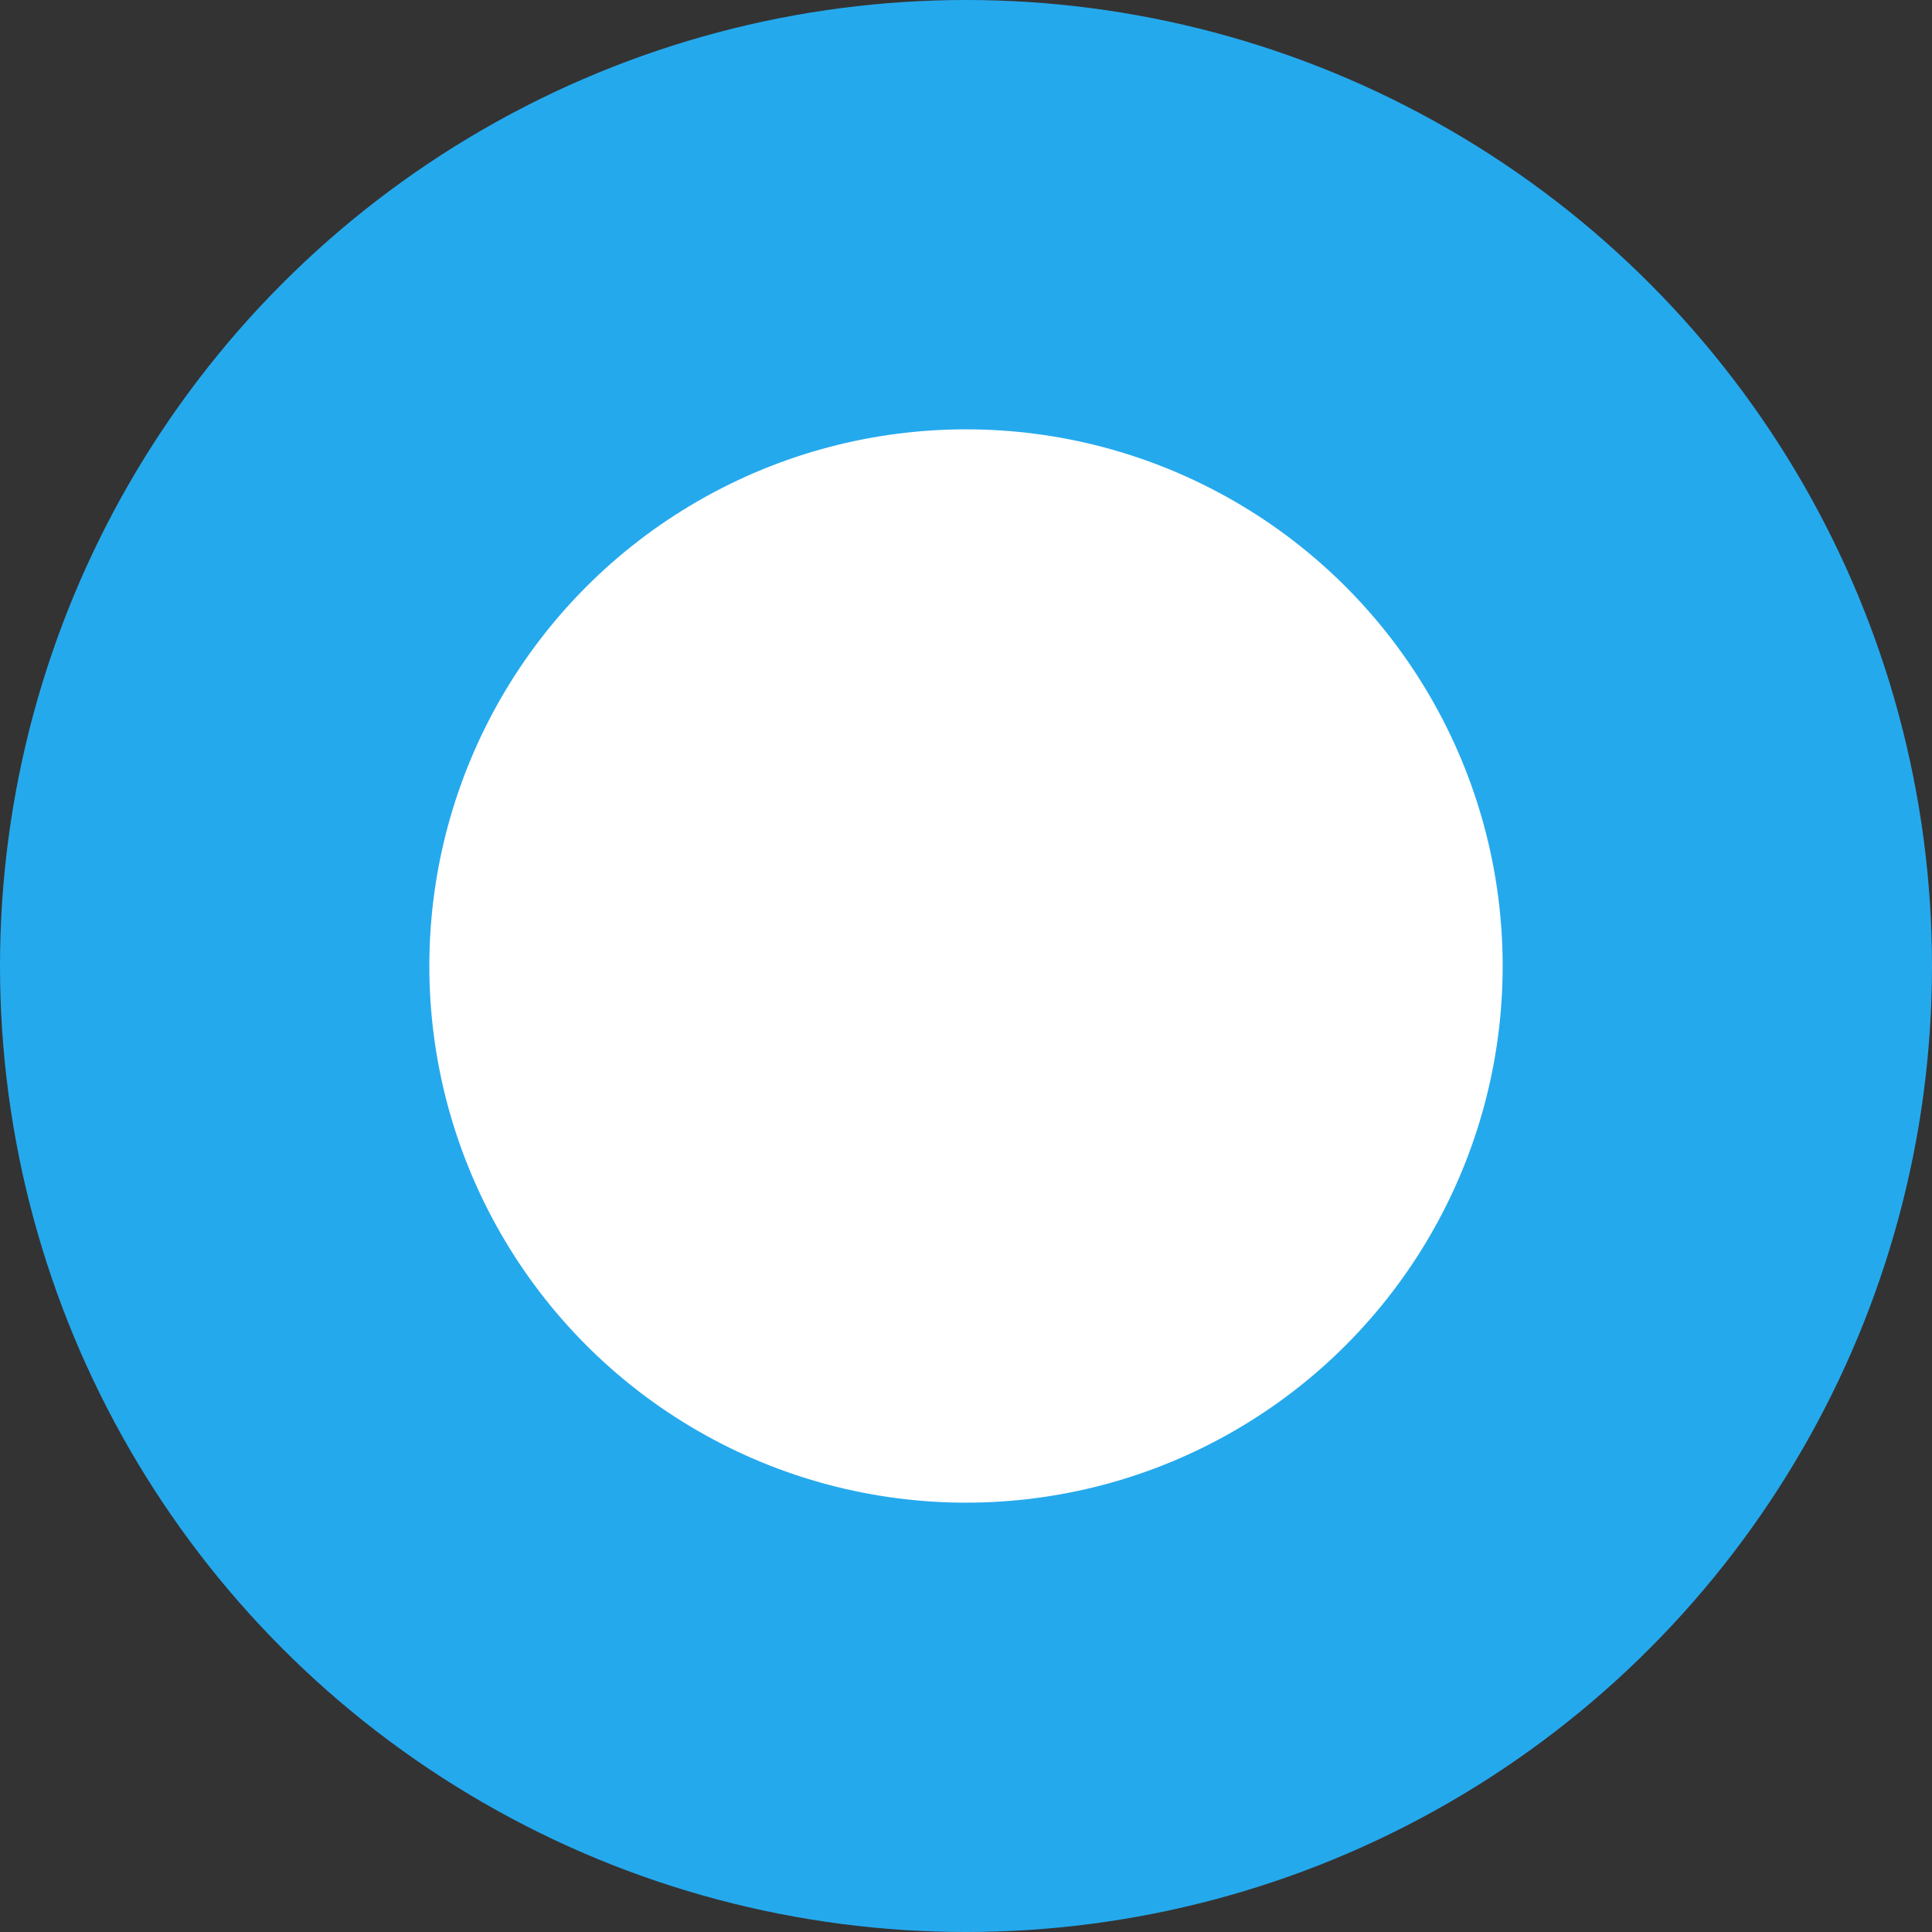 <svg width="9" height="9" viewBox="0 0 9 9" fill="none" xmlns="http://www.w3.org/2000/svg">
<rect x="0" y="0" width="9" height="9" fill="#333333" stroke="none"/>
<circle id="Point-90" cx="4.5" cy="4.5" r="3.5" fill="white" stroke="#25A9ED" stroke-width="2"/>
</svg>
